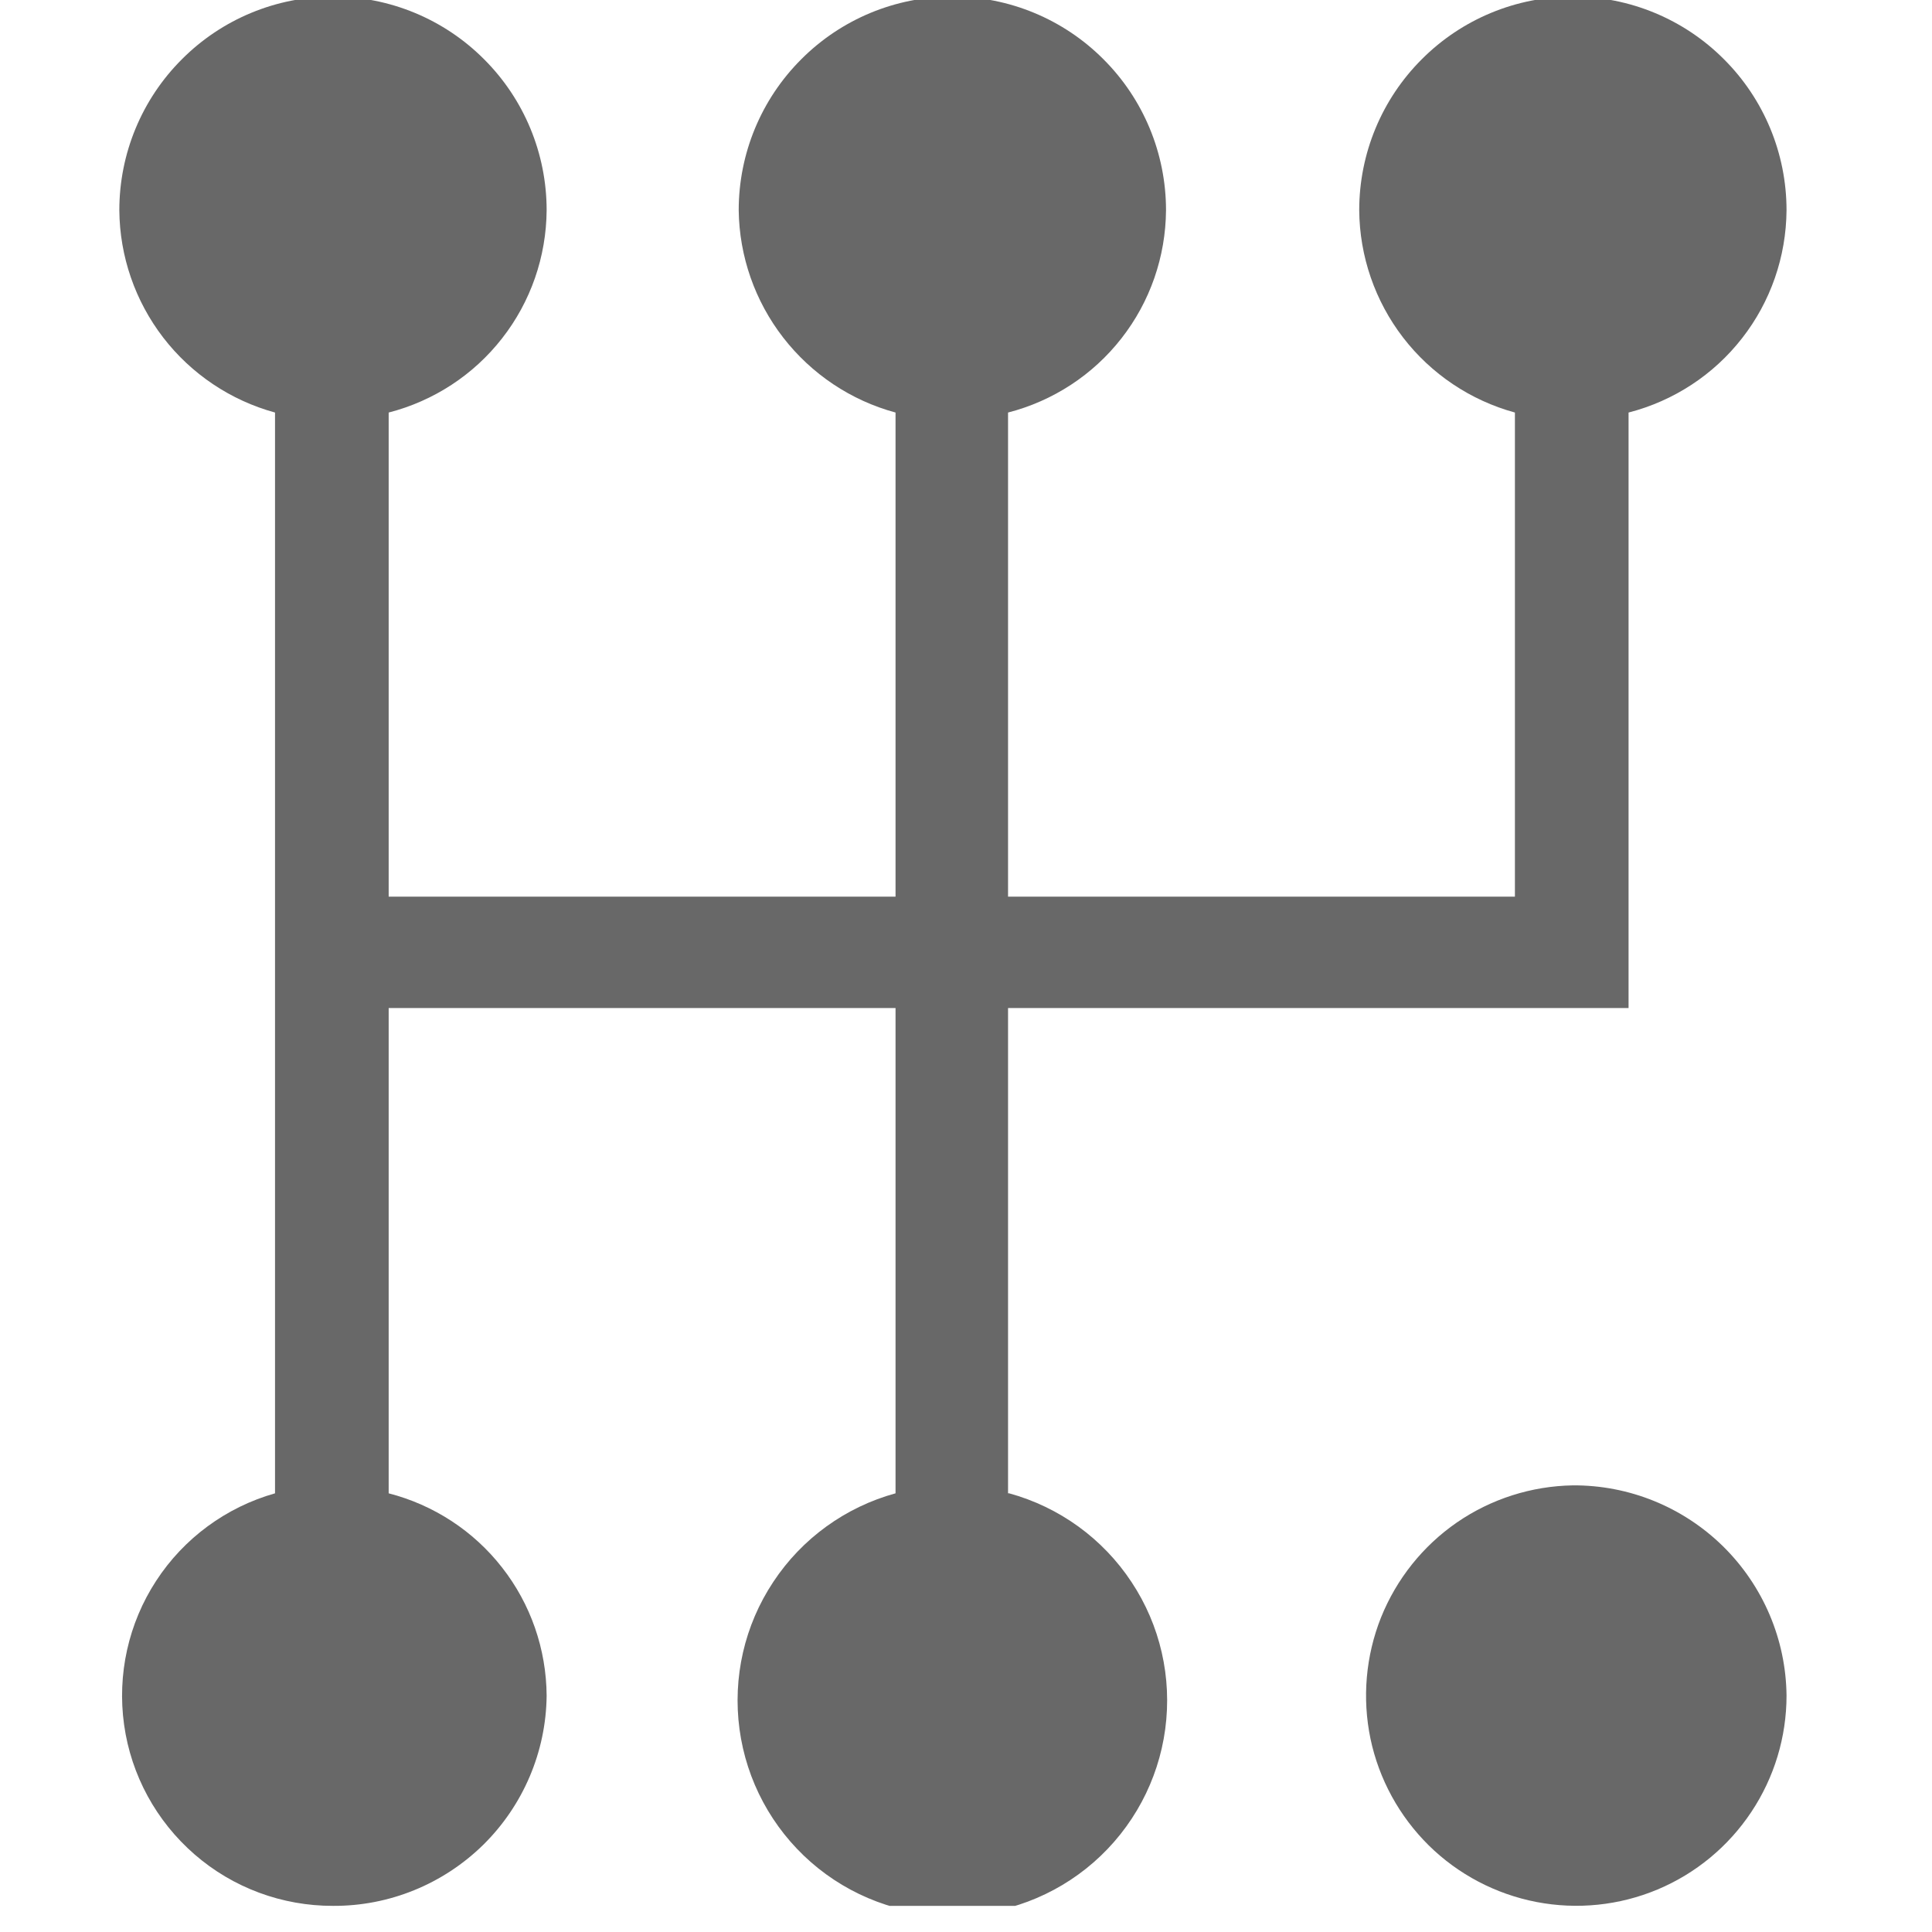<svg width="17" height="17" viewBox="0 0 17 17" fill="none" xmlns="http://www.w3.org/2000/svg">
<g clip-path="url(#clip0)">
<path d="M8.87 13.14V8.87H14.33V3.63C14.726 3.528 15.077 3.299 15.328 2.977C15.58 2.655 15.717 2.259 15.72 1.85C15.72 1.351 15.522 0.873 15.169 0.521C14.817 0.168 14.339 -0.03 13.84 -0.03C13.341 -0.03 12.863 0.168 12.511 0.521C12.158 0.873 11.96 1.351 11.96 1.85C11.963 2.255 12.099 2.649 12.346 2.97C12.593 3.291 12.939 3.523 13.33 3.63V7.89H8.87V3.63C9.266 3.528 9.617 3.299 9.868 2.977C10.12 2.655 10.257 2.259 10.26 1.85C10.26 1.351 10.062 0.873 9.709 0.521C9.357 0.168 8.879 -0.03 8.38 -0.03C7.881 -0.03 7.403 0.168 7.051 0.521C6.698 0.873 6.5 1.351 6.5 1.85C6.505 2.256 6.643 2.65 6.892 2.971C7.141 3.292 7.488 3.524 7.88 3.63V7.89H3.42V3.63C3.816 3.528 4.167 3.299 4.418 2.977C4.67 2.655 4.807 2.259 4.81 1.85C4.81 1.351 4.612 0.873 4.259 0.521C3.907 0.168 3.429 -0.03 2.93 -0.03C2.431 -0.03 1.953 0.168 1.601 0.521C1.248 0.873 1.05 1.351 1.05 1.85C1.053 2.255 1.189 2.649 1.436 2.97C1.683 3.291 2.029 3.523 2.42 3.63V13.14C1.99 13.262 1.618 13.535 1.374 13.91C1.13 14.284 1.03 14.735 1.092 15.177C1.154 15.62 1.375 16.025 1.713 16.318C2.05 16.611 2.483 16.771 2.93 16.77C3.424 16.773 3.899 16.579 4.252 16.233C4.604 15.886 4.805 15.414 4.81 14.92C4.807 14.511 4.67 14.115 4.418 13.793C4.167 13.471 3.816 13.242 3.42 13.14V8.87H7.88V13.14C7.439 13.261 7.056 13.538 6.804 13.92C6.551 14.301 6.446 14.761 6.507 15.215C6.568 15.668 6.791 16.084 7.136 16.386C7.48 16.687 7.922 16.853 8.38 16.853C8.838 16.853 9.28 16.687 9.624 16.386C9.969 16.084 10.192 15.668 10.253 15.215C10.314 14.761 10.209 14.301 9.956 13.92C9.704 13.538 9.321 13.261 8.88 13.14H8.87Z" fill="#686868"/>
<path d="M13.84 13.07C13.476 13.076 13.121 13.189 12.82 13.396C12.52 13.603 12.288 13.894 12.152 14.232C12.017 14.571 11.985 14.942 12.059 15.299C12.134 15.656 12.313 15.982 12.572 16.238C12.832 16.494 13.162 16.667 13.52 16.736C13.878 16.805 14.248 16.767 14.585 16.626C14.921 16.485 15.208 16.248 15.41 15.944C15.612 15.641 15.72 15.284 15.72 14.92C15.715 14.426 15.514 13.954 15.162 13.607C14.809 13.26 14.334 13.067 13.84 13.07Z" fill="#686868"/>
</g>
<defs>
<clipPath id="clip0">
<rect width="16.77" height="16.77" fill="white"/>
</clipPath>
</defs>
</svg>
